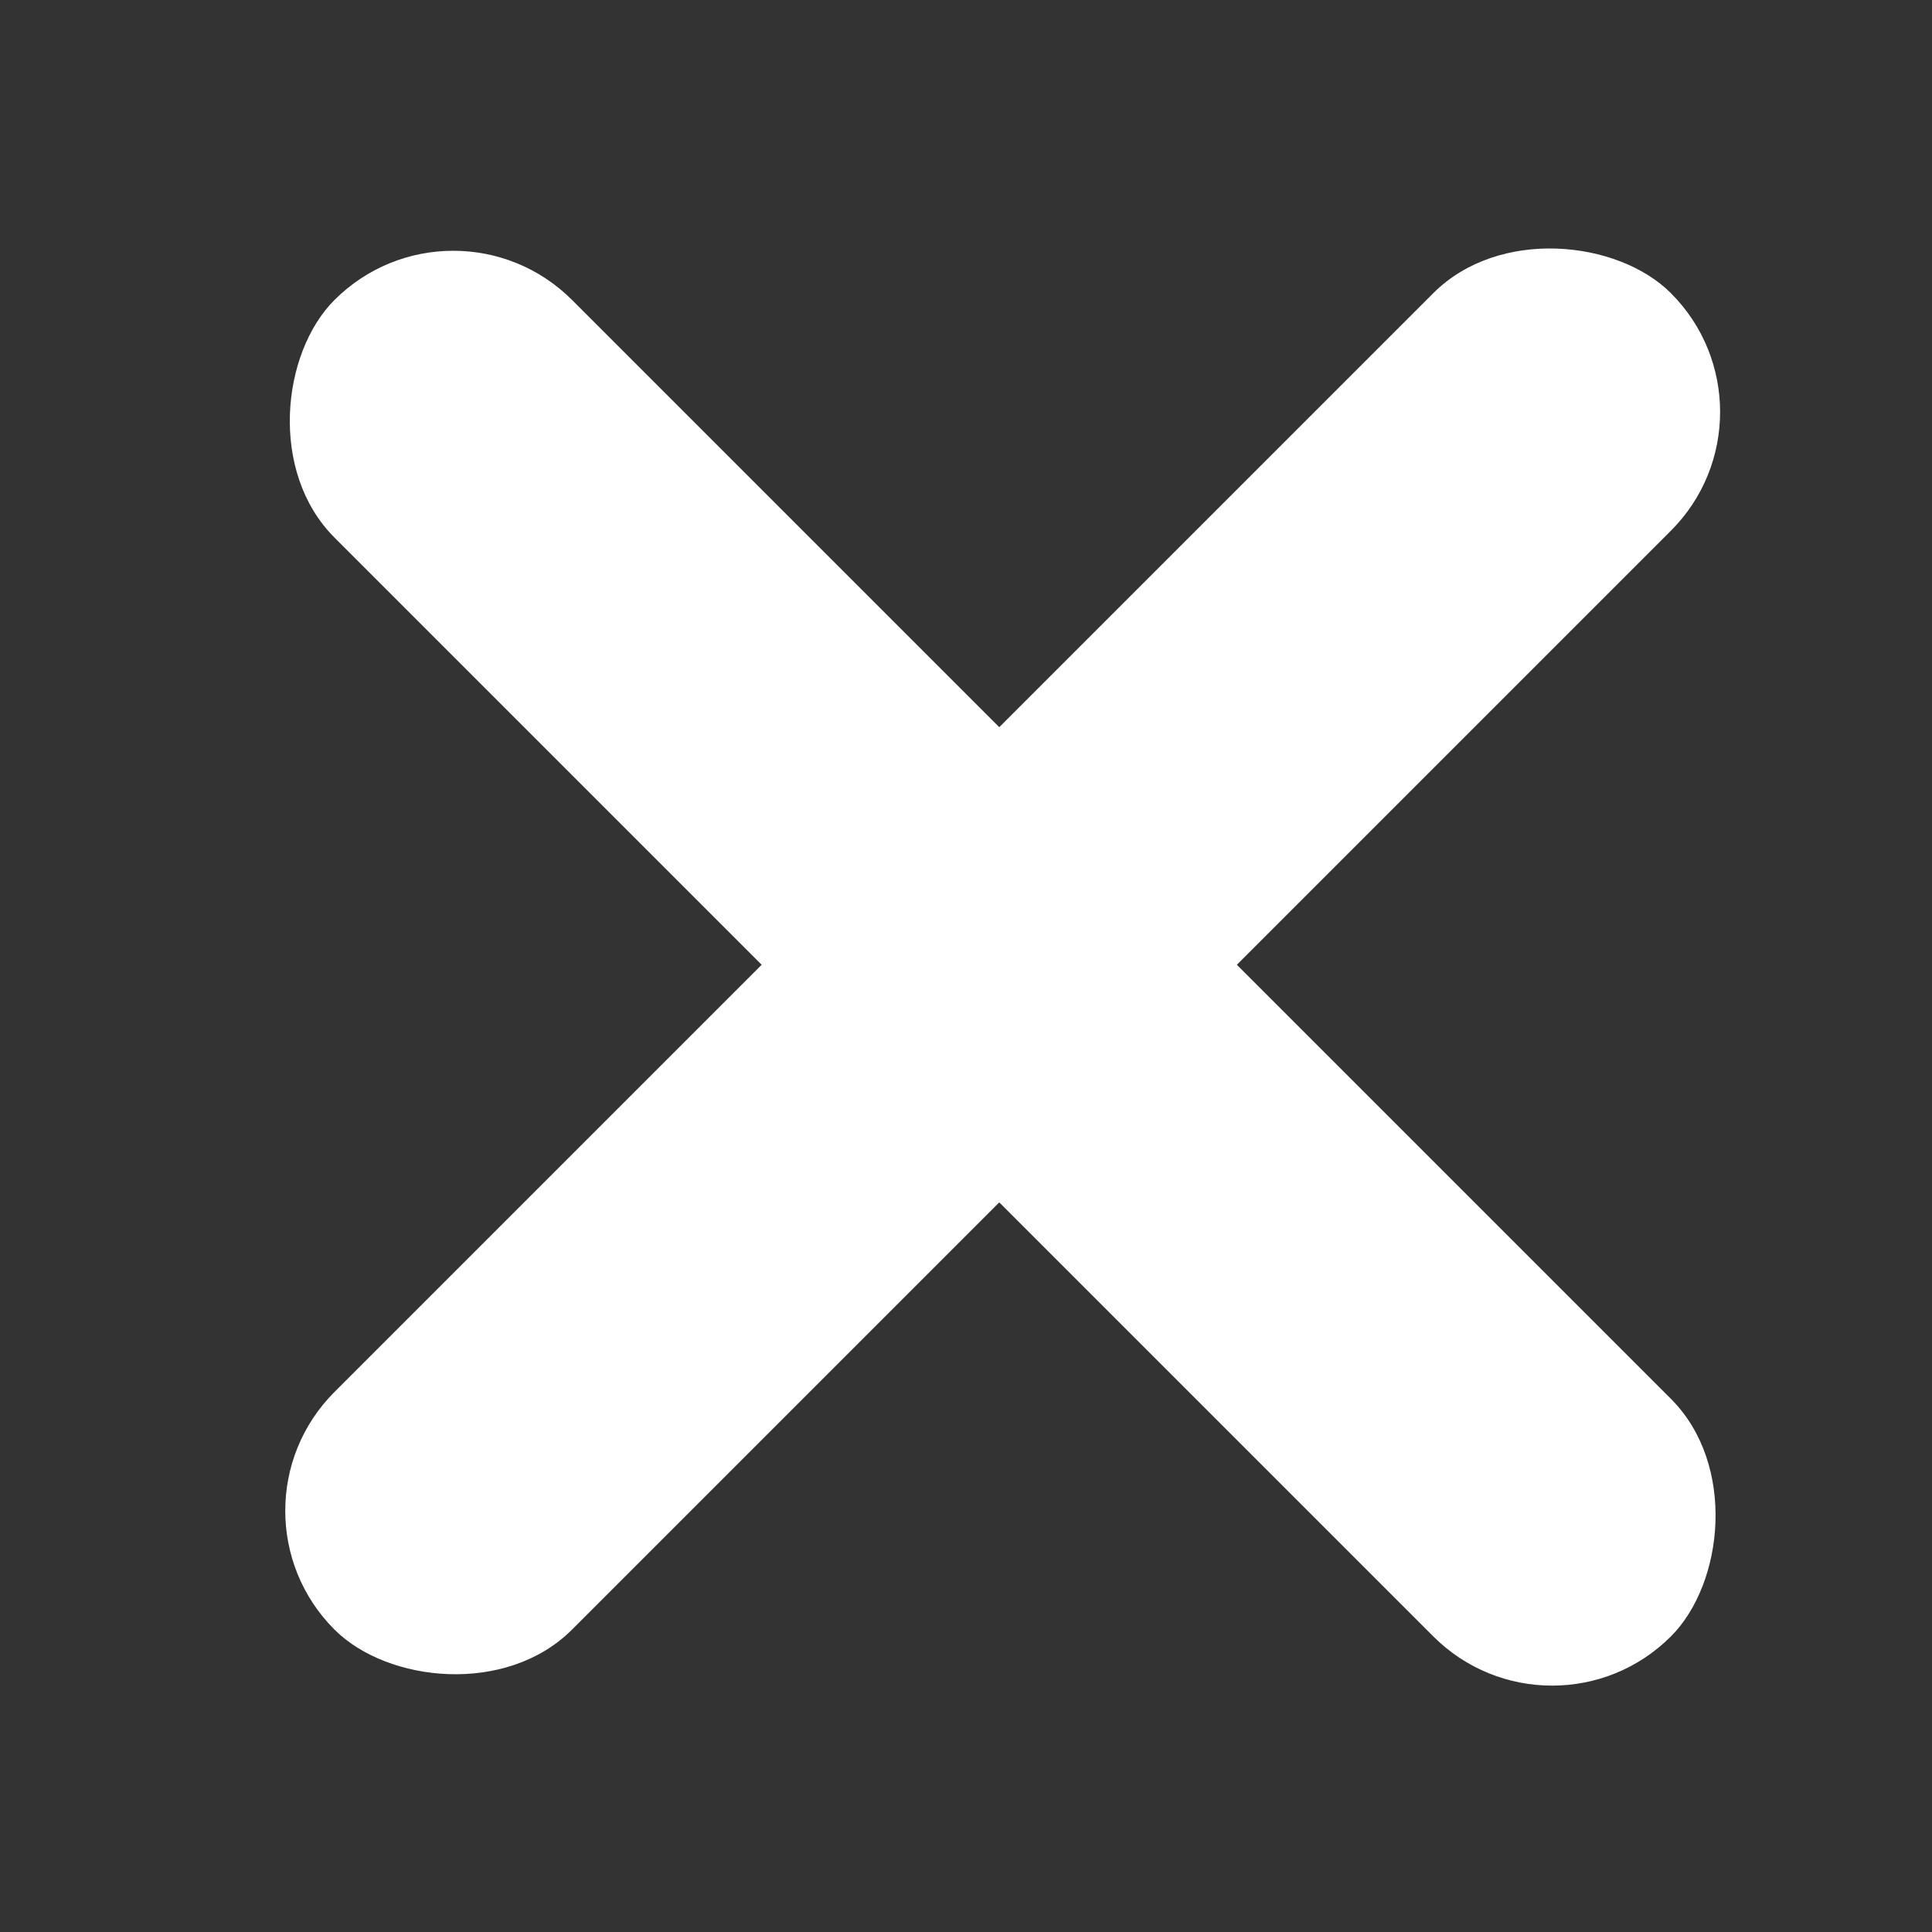 <svg width="46" height="46" viewBox="0 0 46 46" fill="none" xmlns="http://www.w3.org/2000/svg">
<rect x="0" y="0" width="46" height="46" fill="#333333" stroke="none"/>
<rect x="5.135" y="35.971" width="45" height="8" rx="4" transform="rotate(-45 5.135 35.971)" fill="white"/>
<rect x="10.792" y="4.314" width="45" height="8" rx="4" transform="rotate(45 10.792 4.314)" fill="white"/>
</svg>